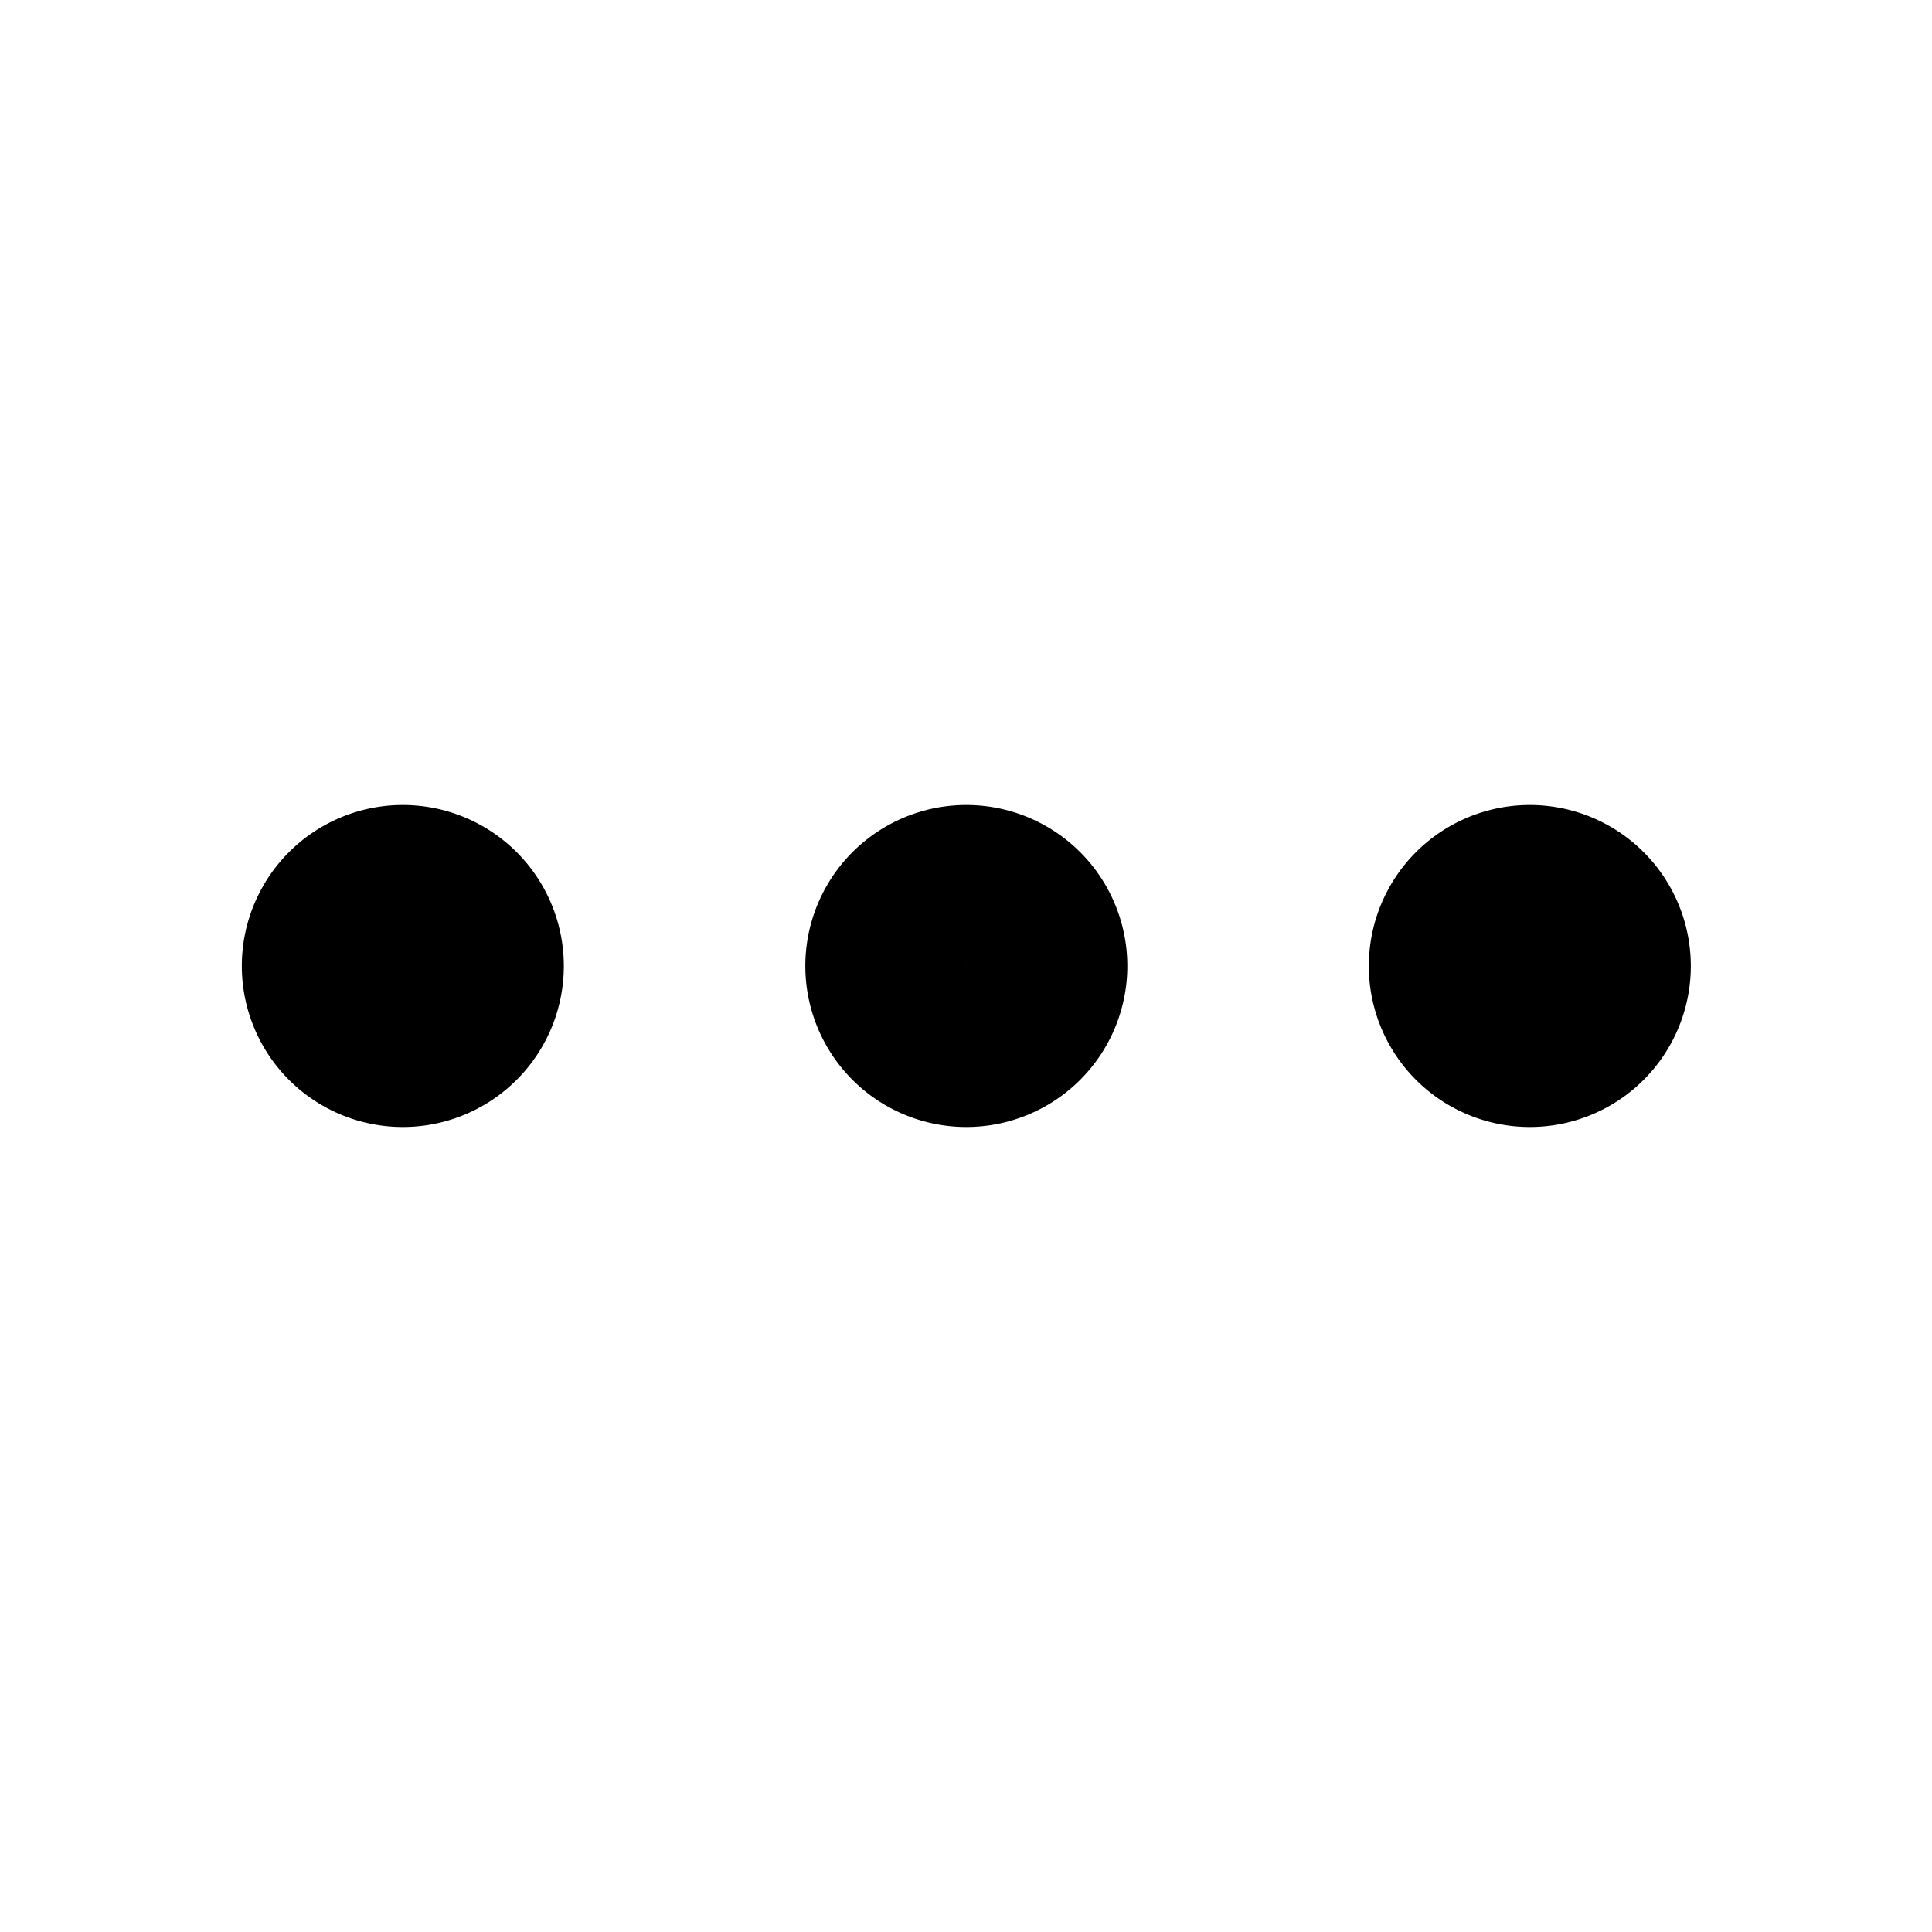 <svg xmlns="http://www.w3.org/2000/svg" width="12" height="12" fill="none" viewBox="0 0 12 12">
  <path stroke="#000" stroke-linecap="round" stroke-linejoin="round" d="M6.002 6.5a.5.5 0 1 0 0-1 .5.5 0 0 0 0 1Zm3.5 0a.5.5 0 1 0 0-1 .5.5 0 0 0 0 1Zm-7 0a.5.5 0 1 0 0-1 .5.5 0 0 0 0 1Z"/>
</svg>
